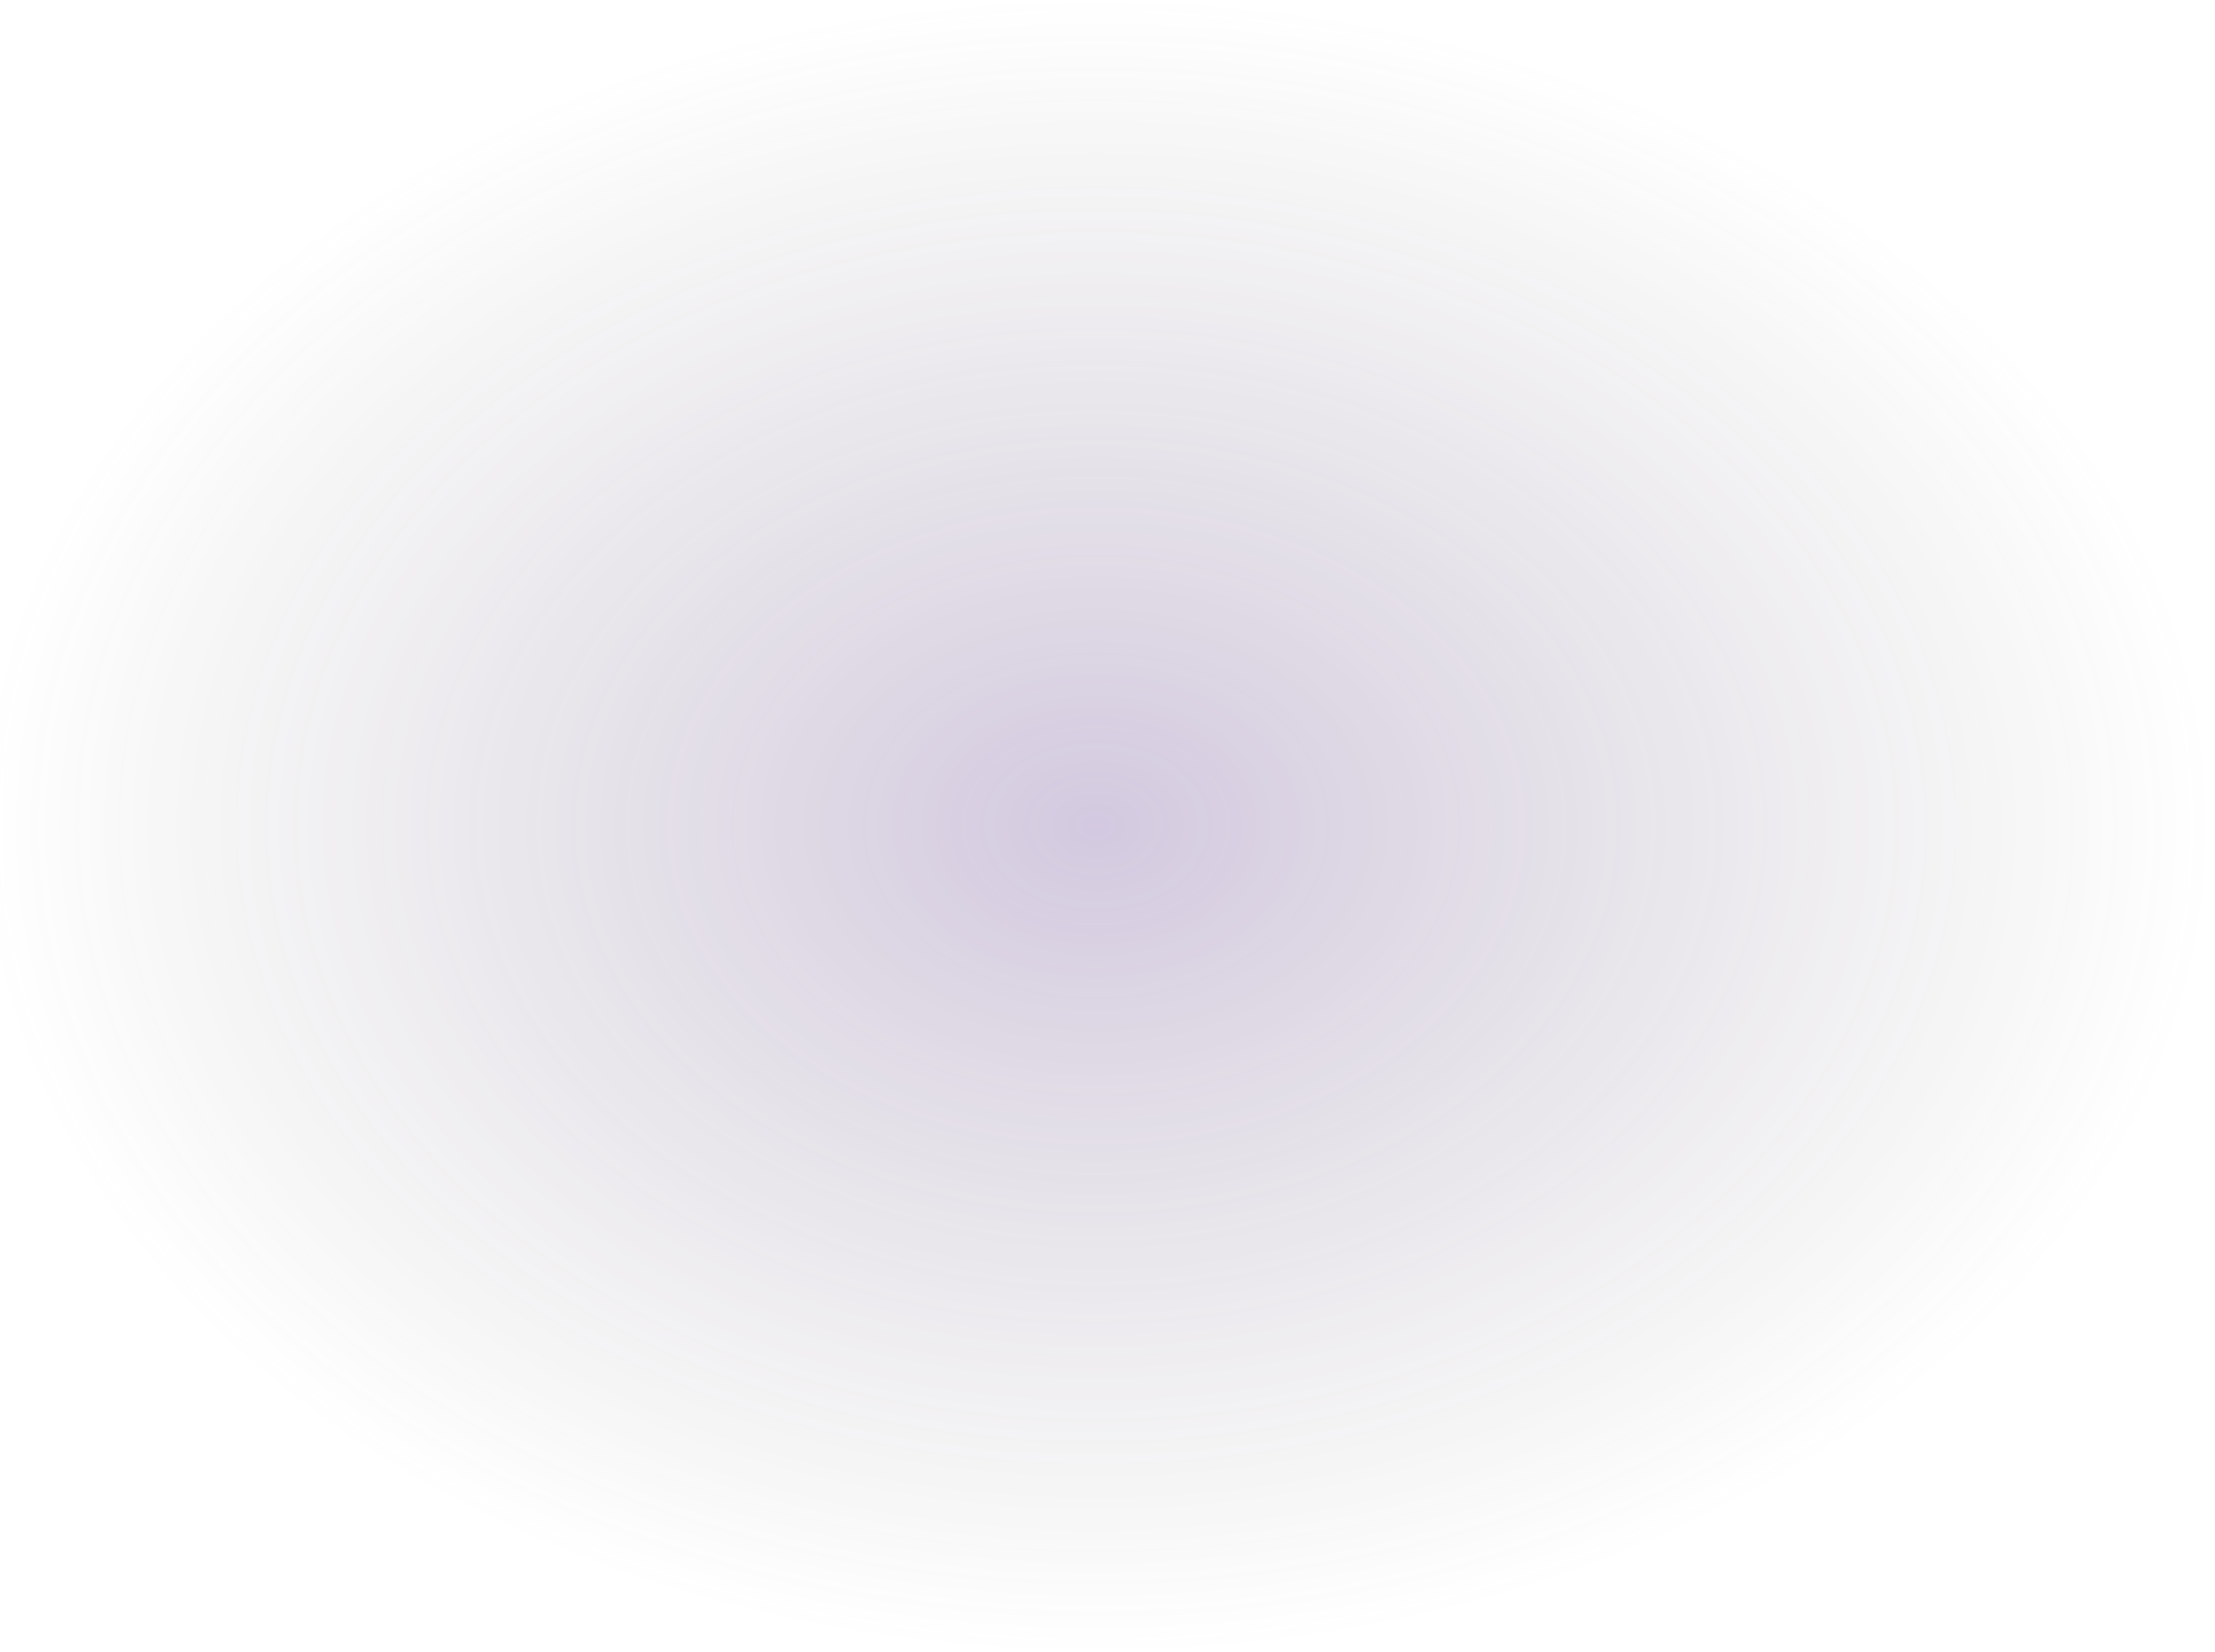 <svg width="775" height="578" viewBox="0 0 775 578" fill="none" xmlns="http://www.w3.org/2000/svg">
<path d="M-8 40C-8 17.909 9.909 0 32 0H775V538C775 560.091 757.091 578 735 578H32C9.909 578 -8 560.091 -8 538V40Z" fill="url(#paint0_diamond_330_129)" fill-opacity="0.3"/>
<defs>
<radialGradient id="paint0_diamond_330_129" cx="0" cy="0" r="1" gradientUnits="userSpaceOnUse" gradientTransform="translate(383.5 289) rotate(90) scale(289 391.5)">
<stop stop-color="#6D4B98"/>
<stop offset="1" stop-color="#645F5F" stop-opacity="0"/>
</radialGradient>
</defs>
</svg>
